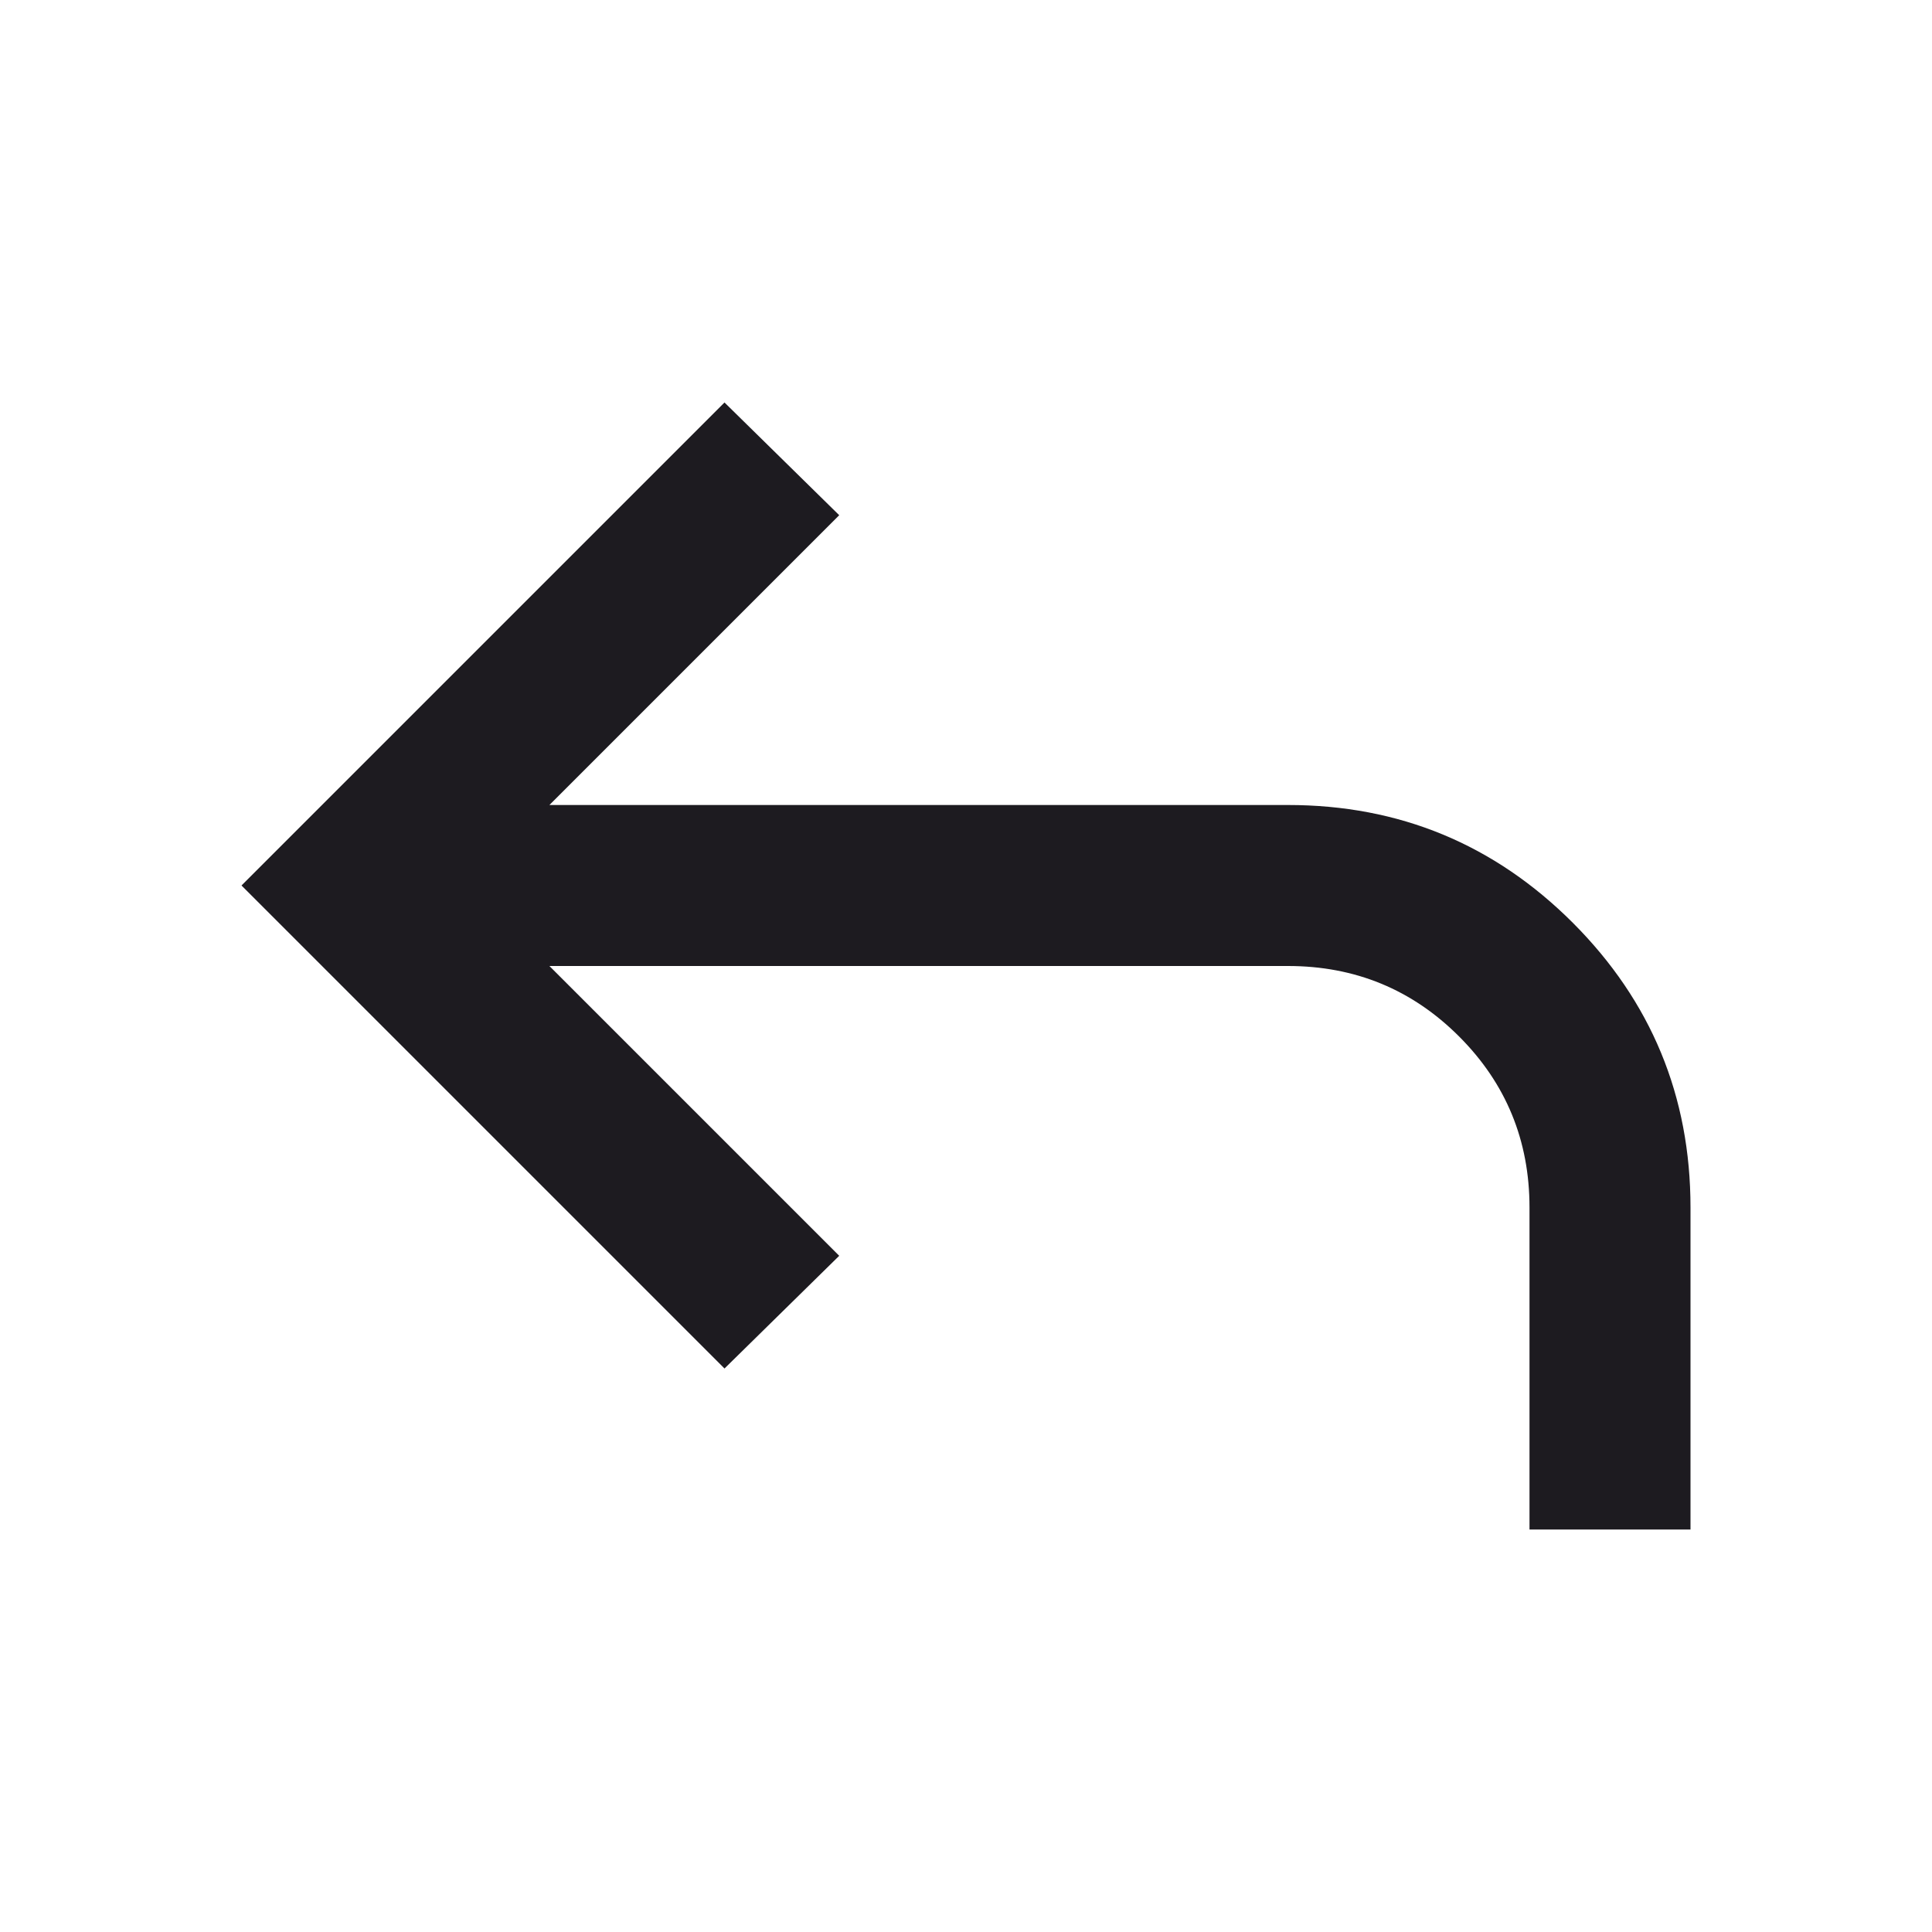<svg width="24" height="24" viewBox="0 0 24 24" fill="none" xmlns="http://www.w3.org/2000/svg">
<path d="M19 19V15C19 14.167 18.708 13.458 18.125 12.875C17.542 12.292 16.833 12 16 12H6.825L10.425 15.6L9 17L3 11L9 5L10.425 6.4L6.825 10H16C17.383 10 18.562 10.488 19.538 11.463C20.512 12.438 21 13.617 21 15V19H19Z" fill="#1D1B20"/>
</svg>

